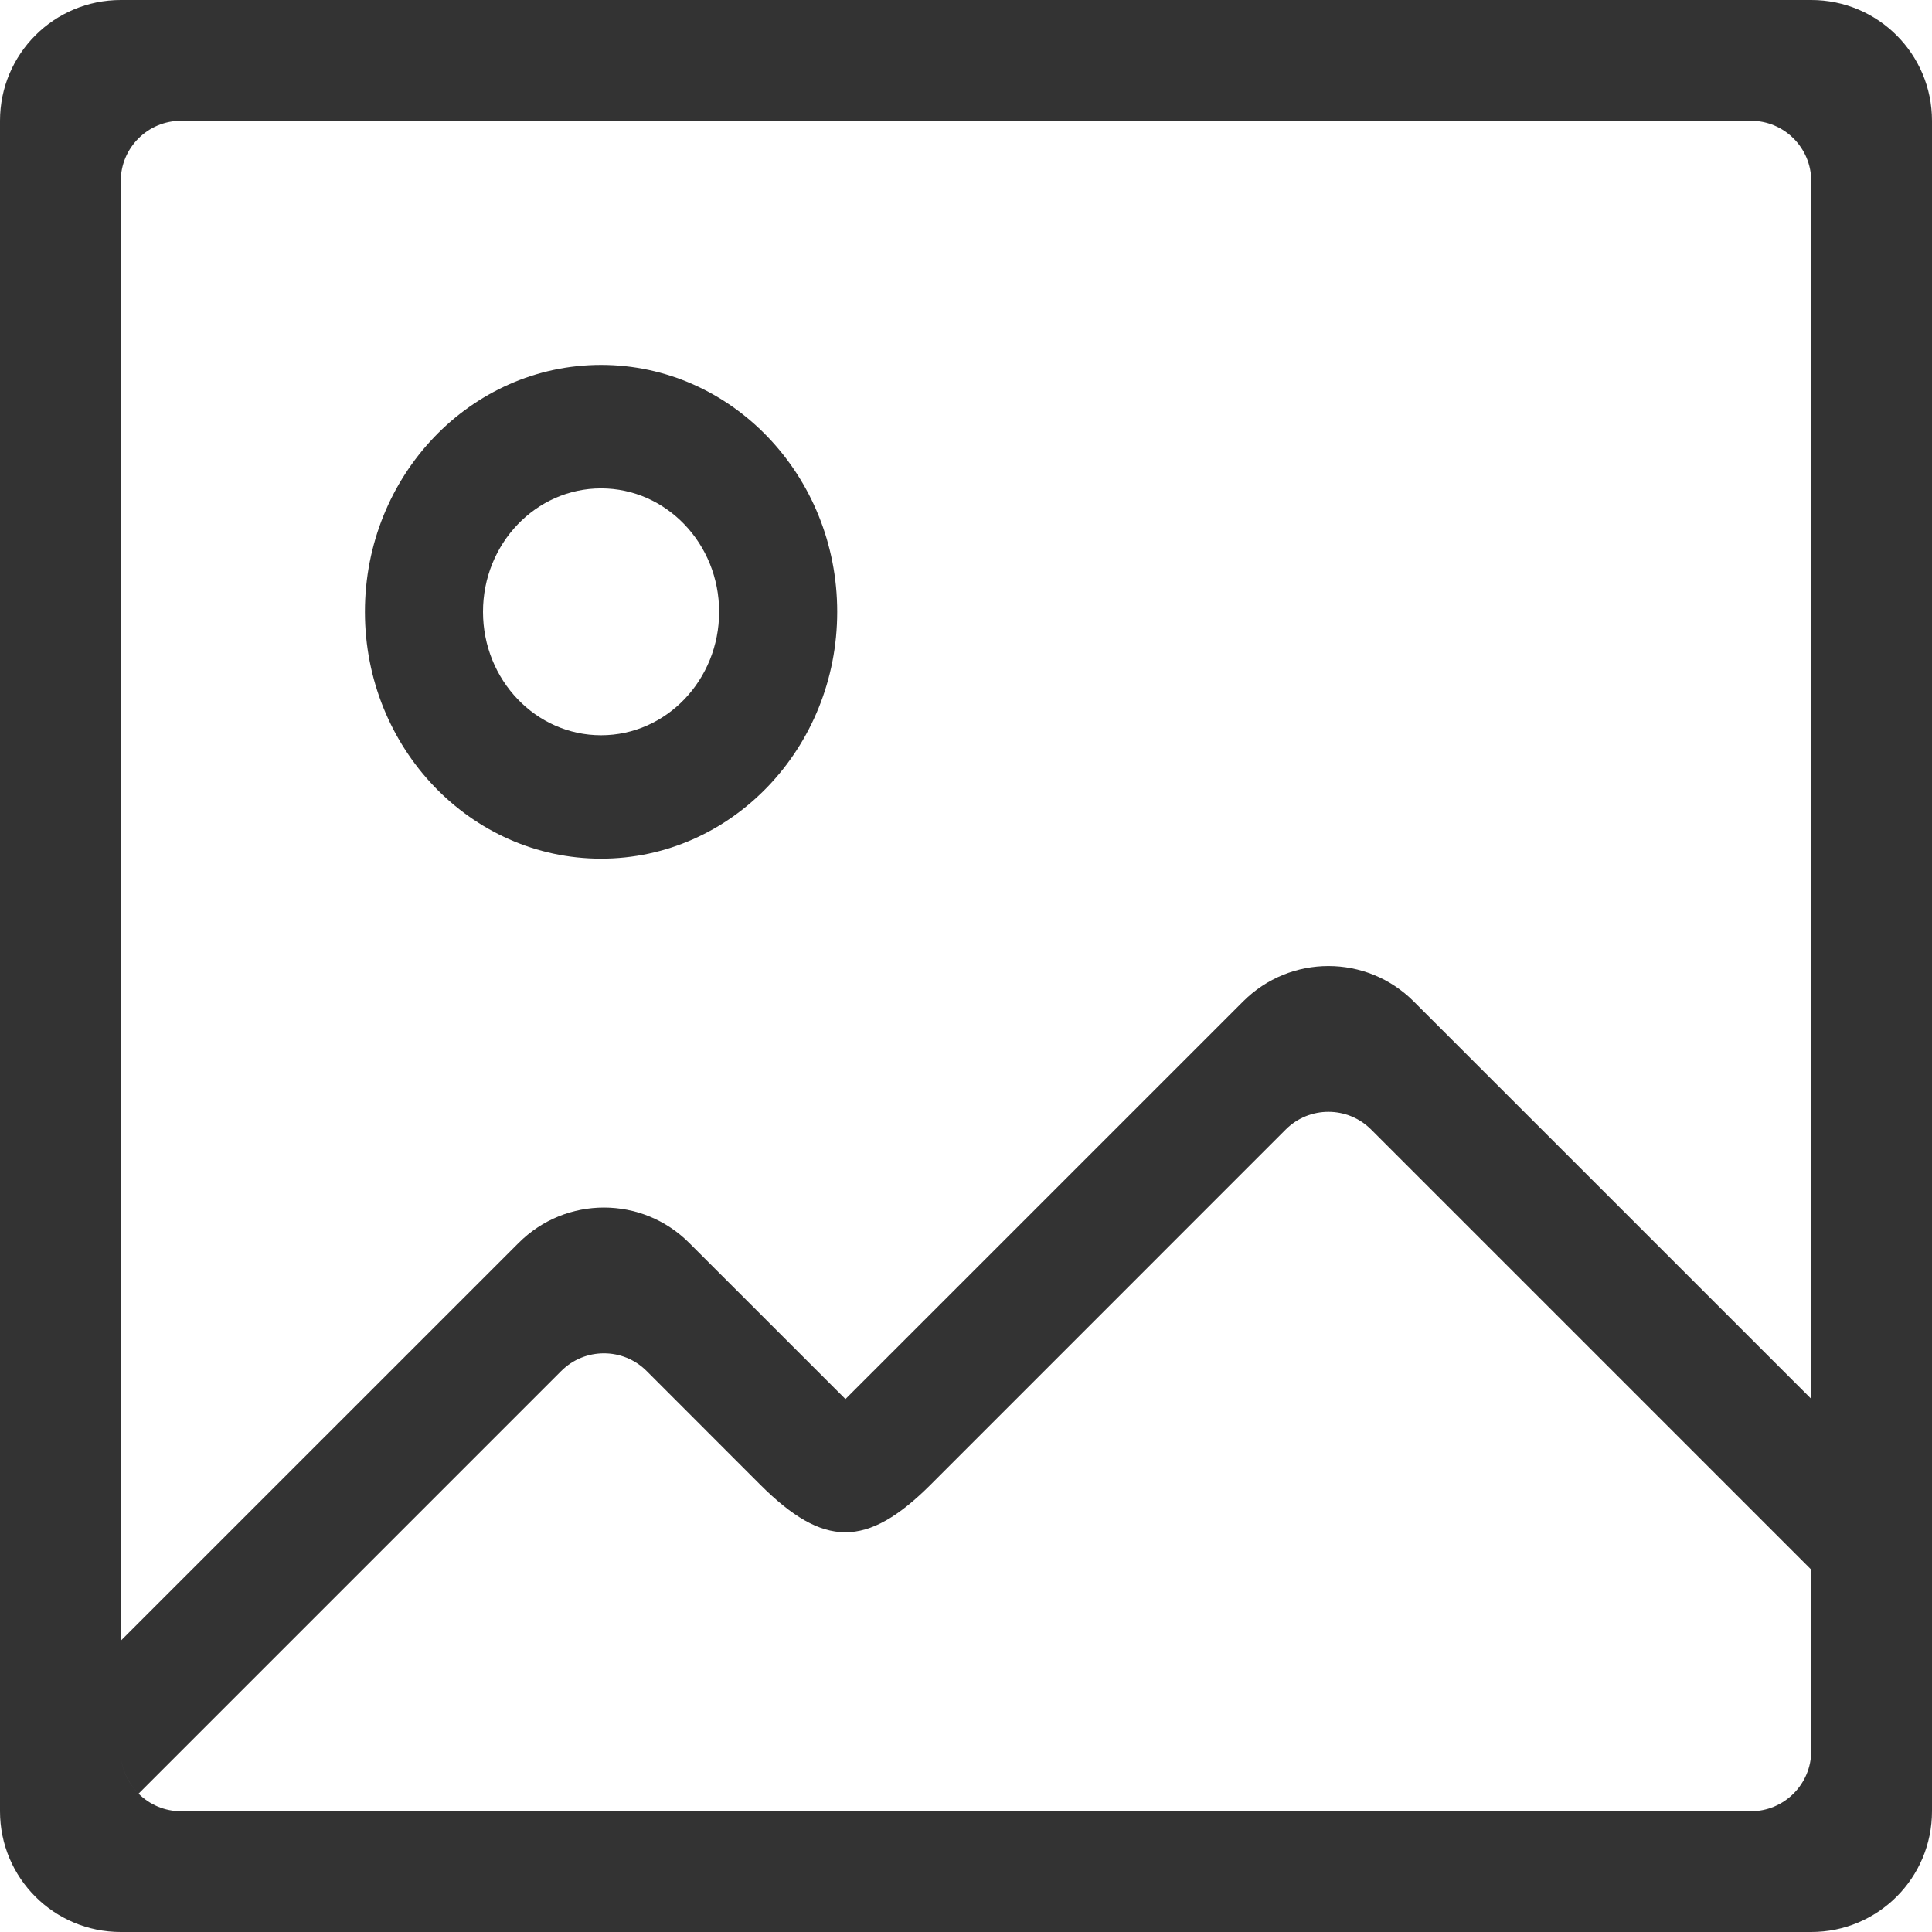 <svg width="50" height="50" viewBox="0 0 50 50" fill="none" xmlns="http://www.w3.org/2000/svg">
<path d="M15.556 9.444C18.93 9.444 21.667 12.305 21.667 15.833C21.667 19.362 18.93 22.222 15.556 22.222C12.181 22.222 9.444 19.362 9.444 15.833C9.444 12.305 12.181 9.444 15.556 9.444ZM15.556 19.028C17.243 19.028 18.611 17.598 18.611 15.833C18.611 14.069 17.243 12.639 15.556 12.639C13.868 12.639 12.5 14.069 12.5 15.833C12.5 17.598 13.868 19.028 15.556 19.028ZM46.875 0C48.602 0 50 1.398 50 3.125V46.875C50 48.602 48.602 50 46.875 50H3.125C1.398 50 0 48.602 0 46.875V3.125C0 1.398 1.398 0 3.125 0H46.875ZM3.125 45.312C3.125 45.746 3.301 46.137 3.586 46.42C3.302 46.137 3.125 45.746 3.125 45.312ZM46.875 45.312V40.622L35.484 29.231C34.874 28.621 33.885 28.621 33.275 29.231C33.275 29.231 25.751 36.755 24.089 38.419C22.427 40.079 21.308 40.055 19.67 38.419C18.033 36.78 16.734 35.481 16.734 35.481C16.124 34.871 15.135 34.871 14.525 35.481L3.586 46.42C3.868 46.701 4.257 46.875 4.688 46.875H45.312C46.176 46.875 46.875 46.176 46.875 45.312ZM46.875 36.203V4.688C46.875 3.824 46.176 3.125 45.312 3.125H4.688C3.824 3.125 3.125 3.824 3.125 4.688V42.462L13.42 32.169C14.641 30.945 16.619 30.945 17.839 32.169L21.88 36.208L32.17 25.919C33.391 24.695 35.369 24.695 36.589 25.919L46.875 36.203Z" fill="#333333"/>
</svg>
